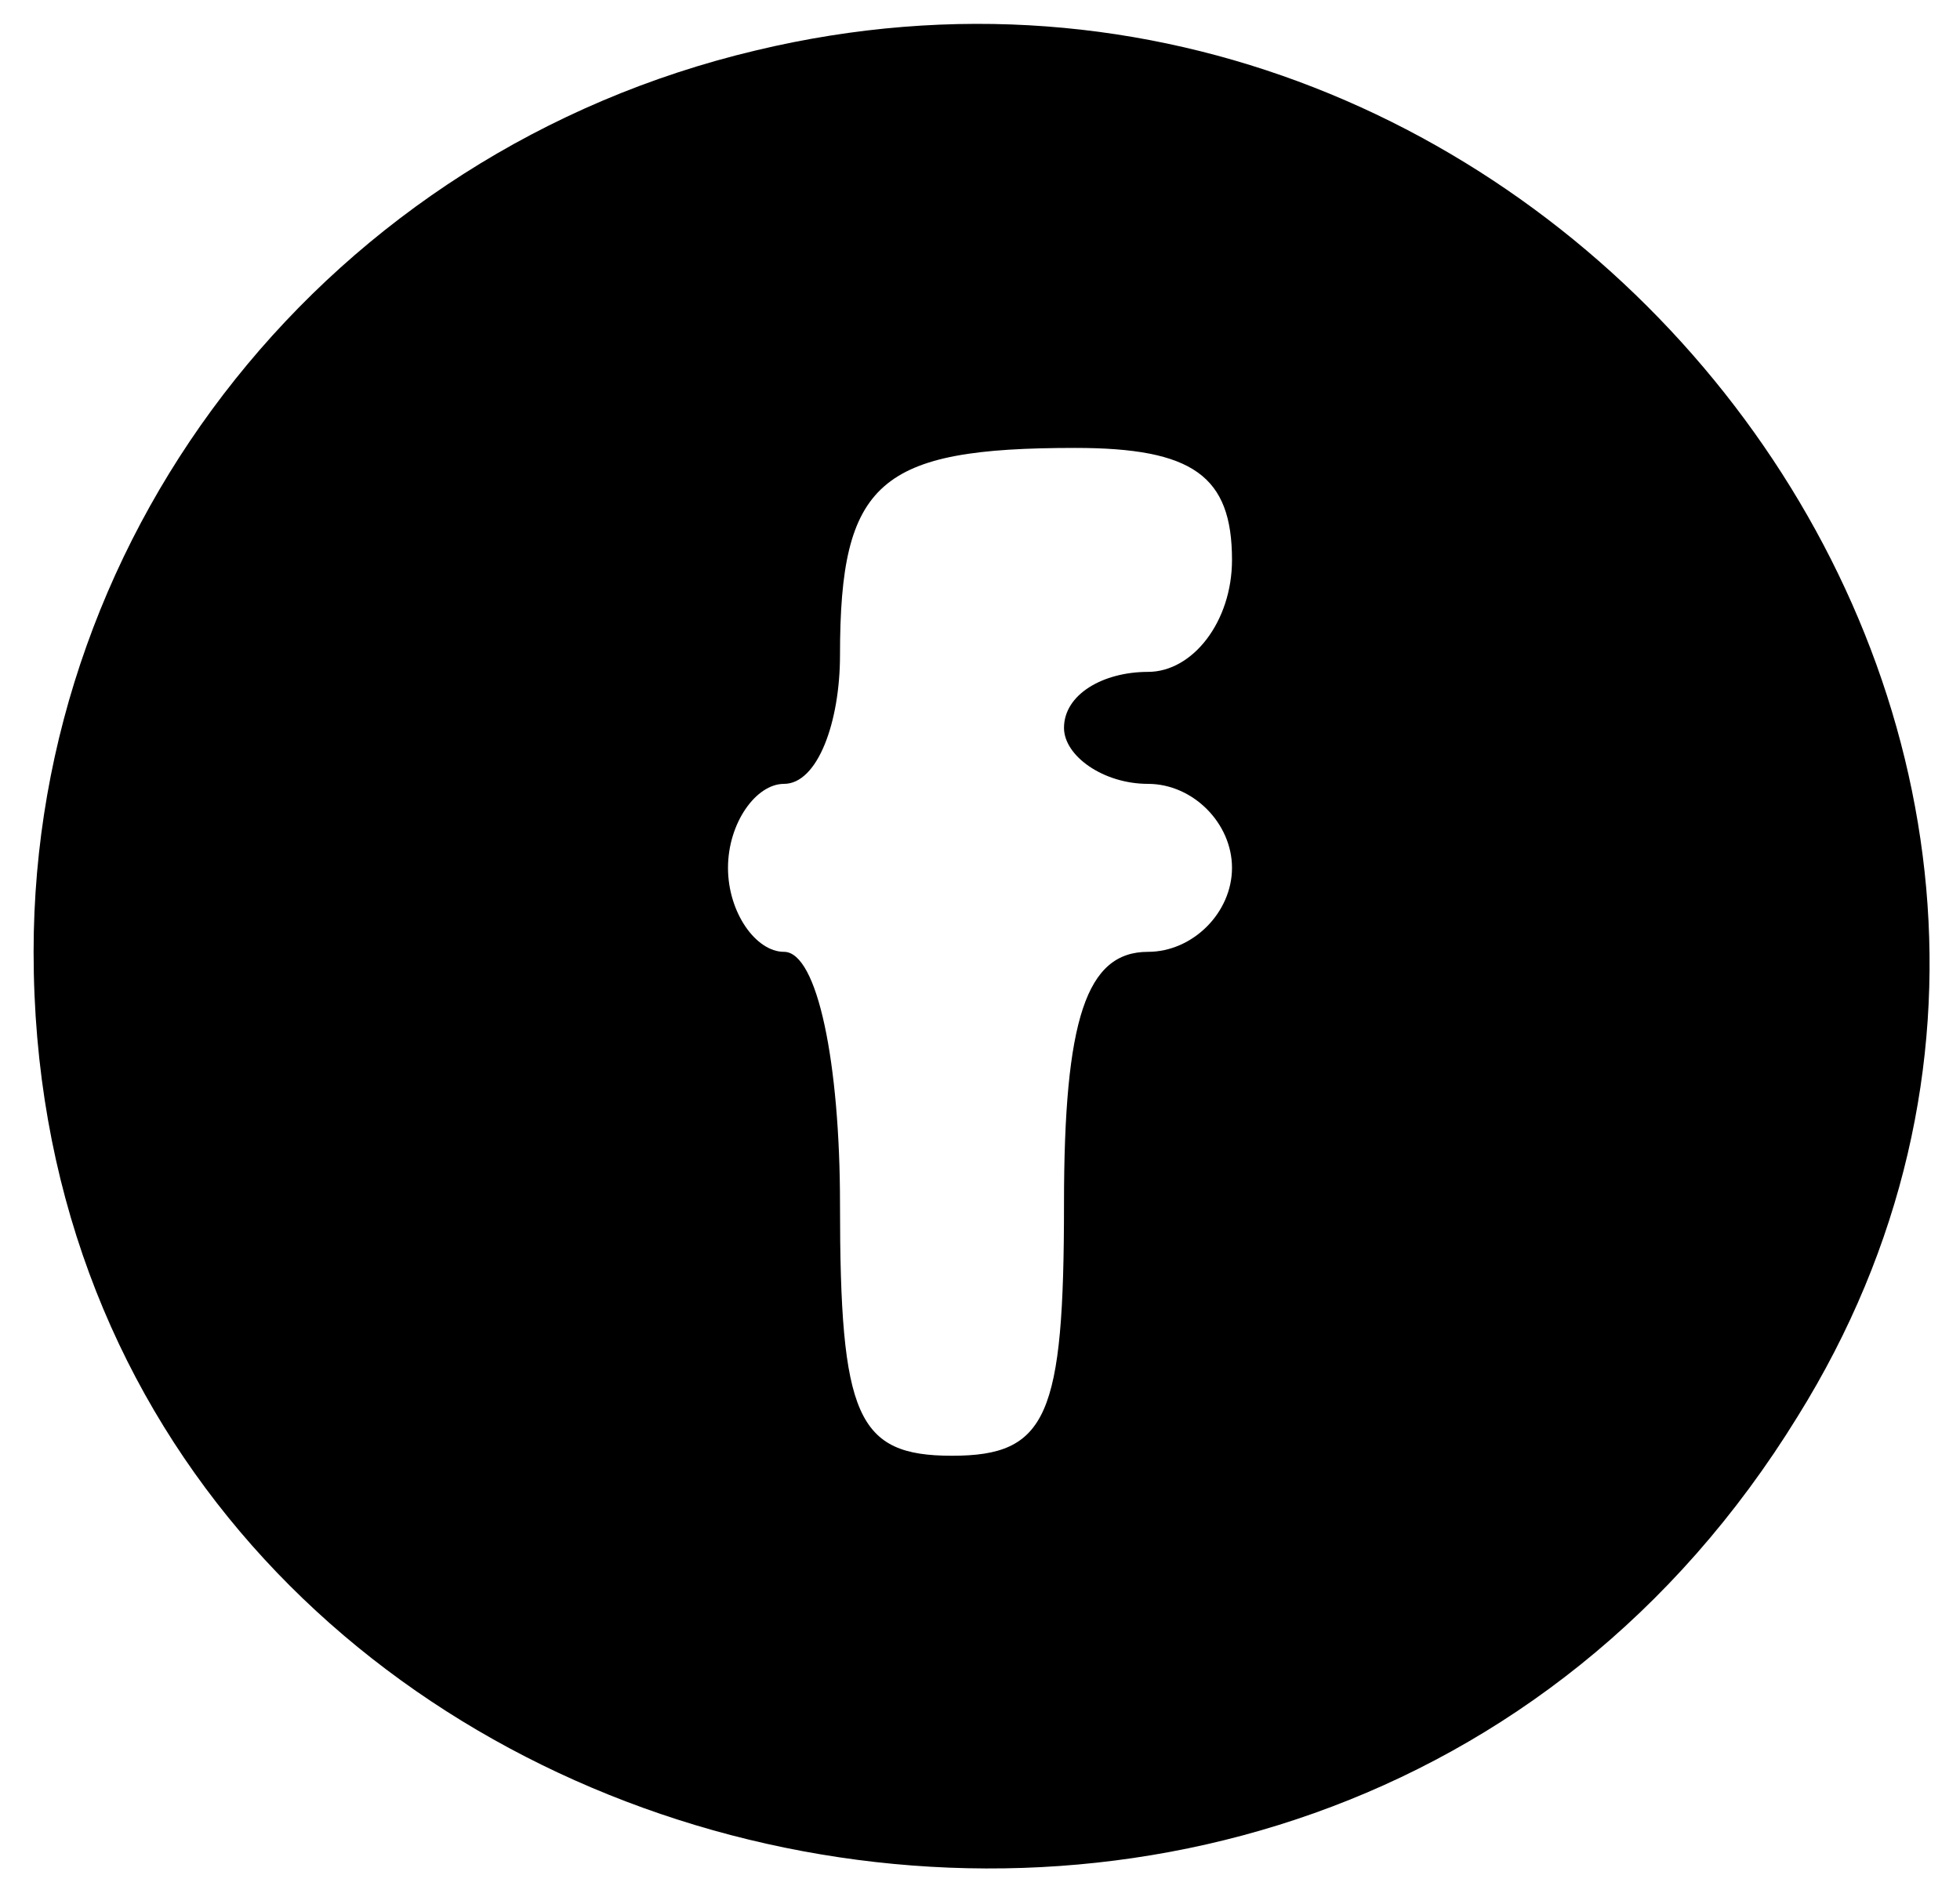 <?xml version="1.0" standalone="no"?>
<!DOCTYPE svg PUBLIC "-//W3C//DTD SVG 20010904//EN"
 "http://www.w3.org/TR/2001/REC-SVG-20010904/DTD/svg10.dtd">
<svg version="1.0" xmlns="http://www.w3.org/2000/svg"
 width="35pt" height="34pt" viewBox="0 0 35 34"
 preserveAspectRatio="xMidYMid meet">

<g transform="translate(0,34) scale(0.1,-0.1)"
fill="#000000" stroke="none">
<path d="M135 331 c-76 -18 -129 -85 -129 -161 0 -167 227 -226 315 -83 76
122 -44 278 -186 244z m85 -91 c0 -11 -7 -20 -15 -20 -8 0 -15 -4 -15 -10 0
-5 7 -10 15 -10 8 0 15 -7 15 -15 0 -8 -7 -15 -15 -15 -11 0 -15 -12 -15 -45
0 -38 -3 -45 -20 -45 -17 0 -20 7 -20 45 0 25 -4 45 -10 45 -5 0 -10 7 -10 15
0 8 5 15 10 15 6 0 10 11 10 23 0 31 7 37 42 37 21 0 28 -5 28 -20z"/>
</g>
</svg>
